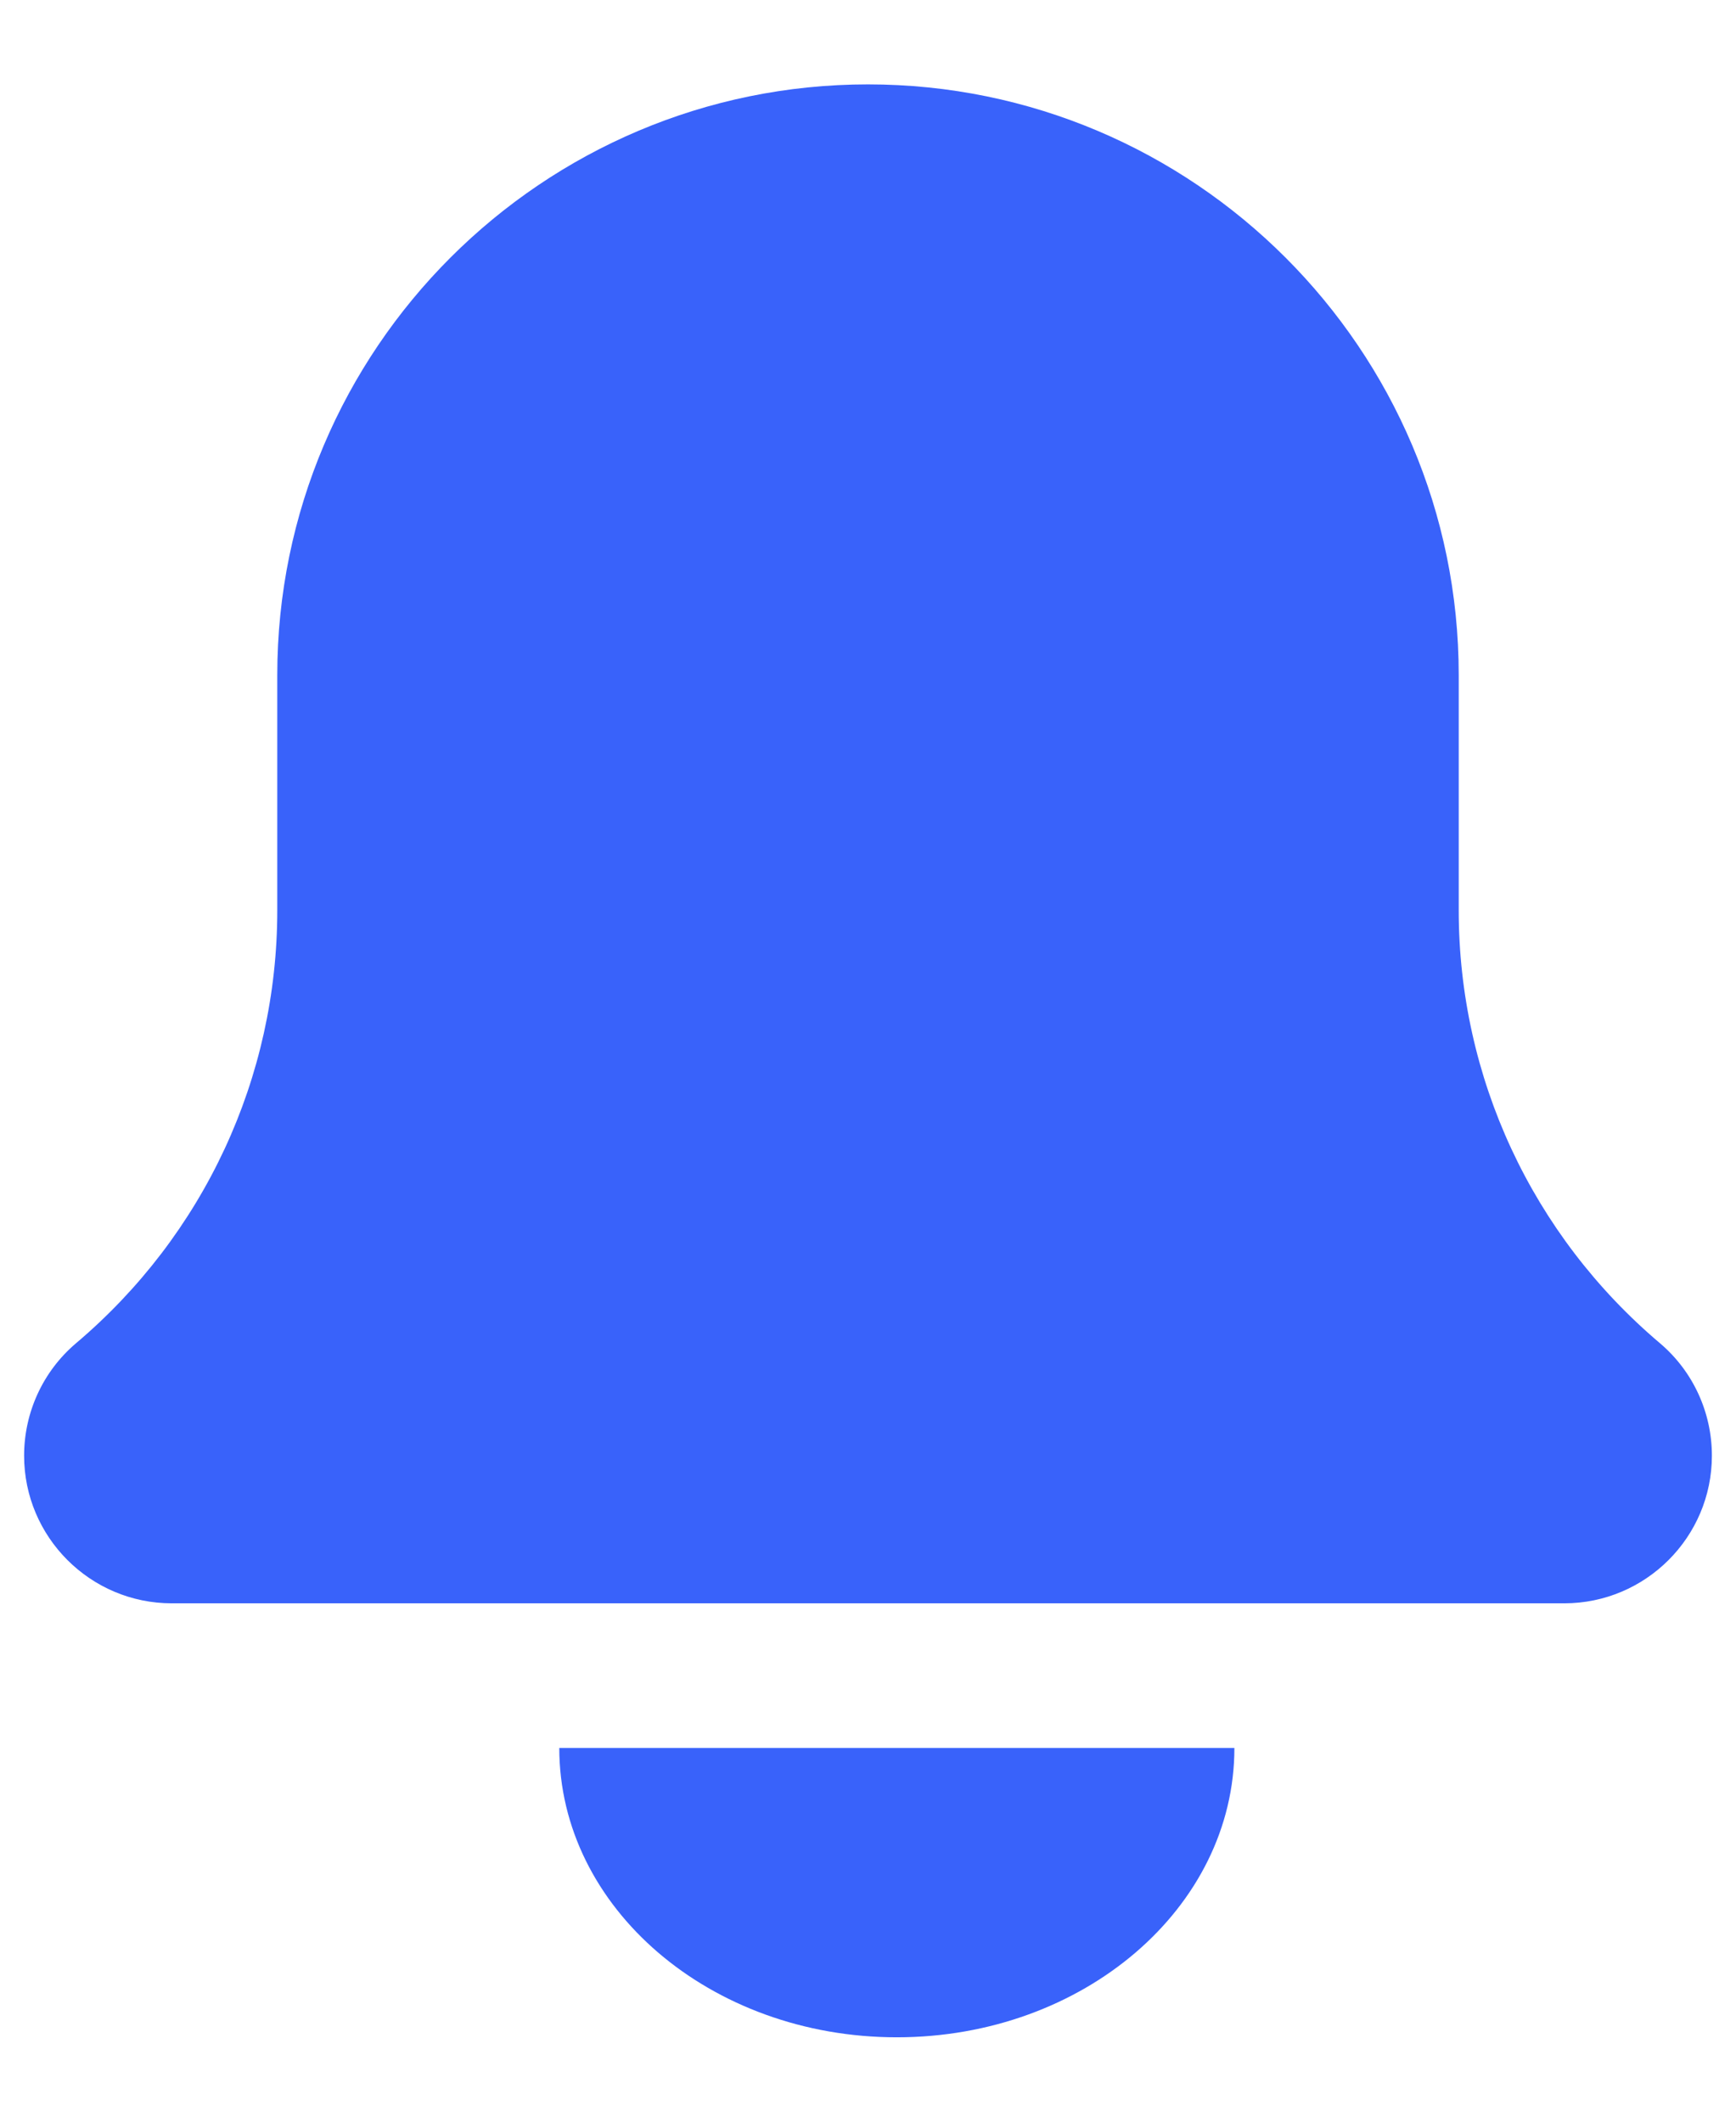 <svg width="18" height="22" viewBox="0 0 18 22" fill="none" xmlns="http://www.w3.org/2000/svg">
<path fill-rule="evenodd" clip-rule="evenodd" d="M2.875 7C2.875 3.622 5.623 0.875 9 0.875V16.625H1.781C0.937 16.625 0.25 15.938 0.25 15.094C0.25 14.646 0.445 14.221 0.785 13.931C2.116 12.806 2.875 11.171 2.875 9.439V7ZM9.299 21.125C11.232 21.125 12.799 19.782 12.799 18.125H5.799C5.799 19.782 7.366 21.125 9.299 21.125ZM9 0.875C12.377 0.875 15.125 3.622 15.125 7V9.439C15.125 11.171 15.884 12.806 17.215 13.931C17.555 14.221 17.75 14.646 17.75 15.094C17.75 15.938 17.063 16.625 16.219 16.625H9V0.875Z" fill="#3962FA"/>
</svg>
